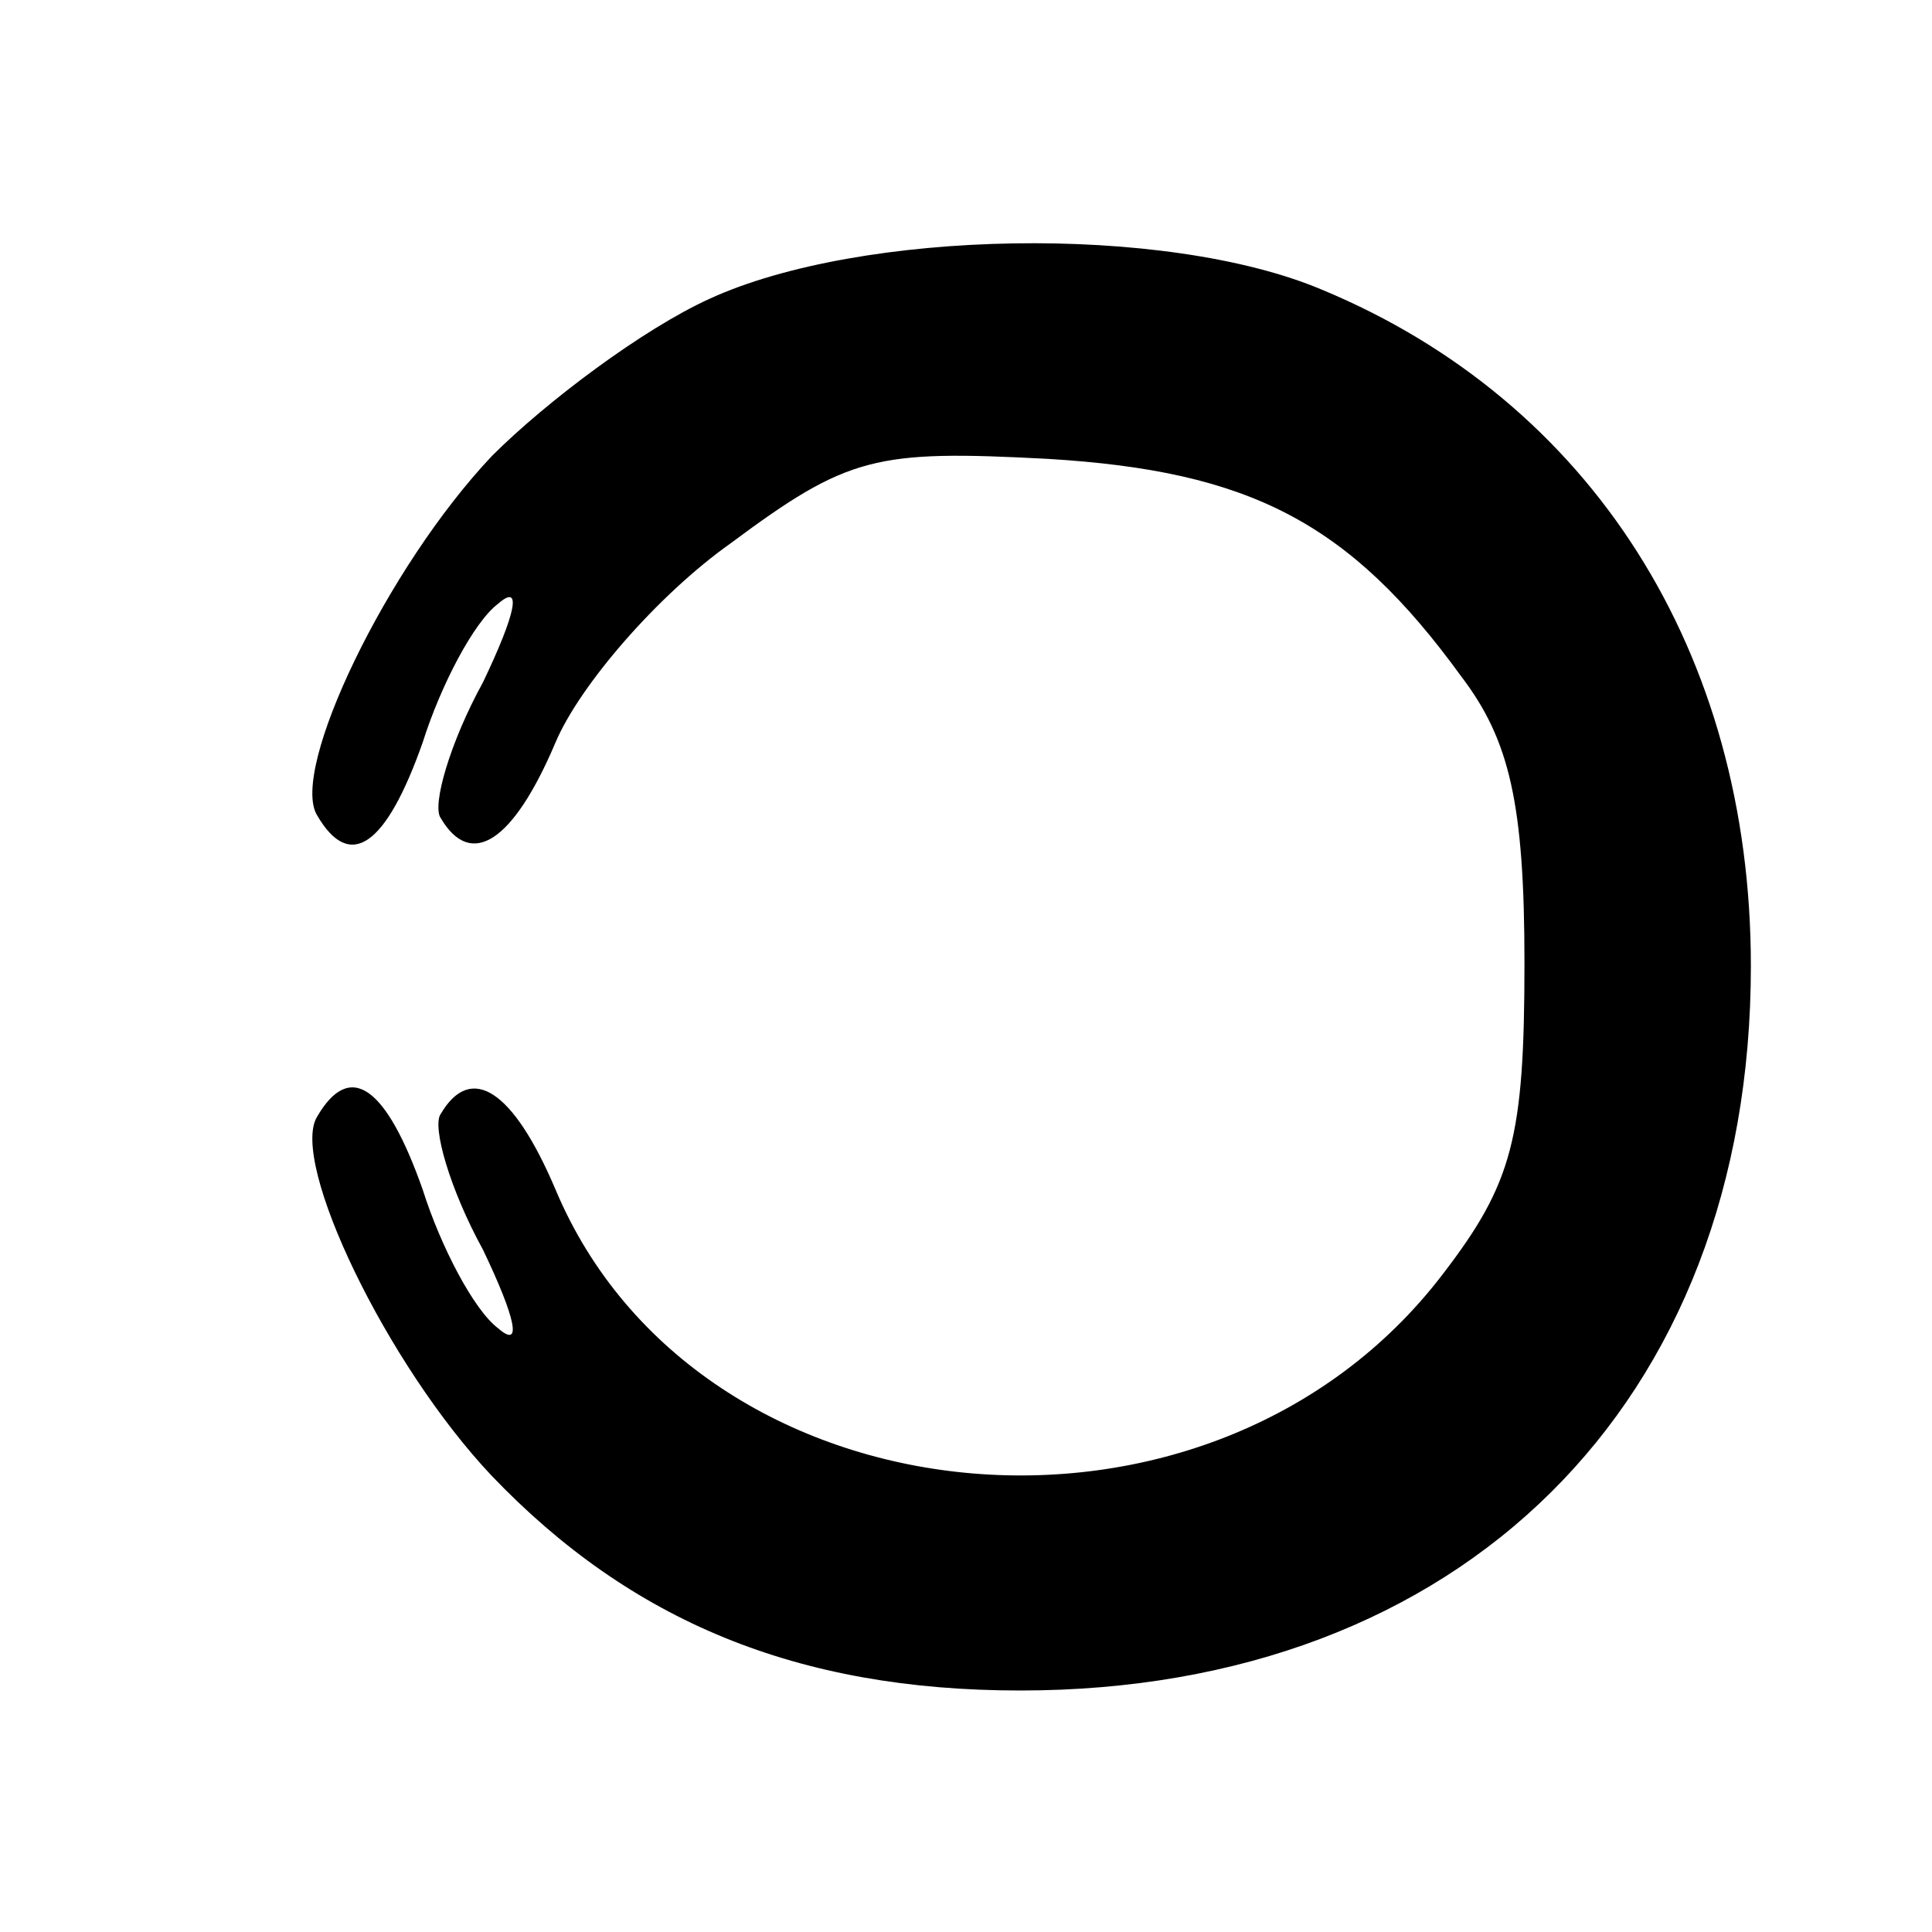 <?xml version="1.0" standalone="no"?>
<!DOCTYPE svg PUBLIC "-//W3C//DTD SVG 20010904//EN"
 "http://www.w3.org/TR/2001/REC-SVG-20010904/DTD/svg10.dtd">
<svg version="1.0" xmlns="http://www.w3.org/2000/svg"
 width="64pt" height="64pt" viewBox="0 0 64 64"
 preserveAspectRatio="xMidYMid meet">
<g transform="translate(0,64) scale(0.1,-0.1)"
fill="#000000" stroke="none">
<path d="M235 541 c-22 -10 -54 -34 -72 -52 -35 -37 -67 -104 -58 -119 11 -19
23 -10 35 24 6 19 17 40 25 46 8 7 6 -3 -5 -26 -11 -20 -17 -41 -14 -45 10
-17 24 -8 38 25 8 19 34 49 58 66 39 29 48 31 105 28 67 -4 100 -21 137 -72
16 -21 21 -42 21 -95 0 -58 -4 -73 -27 -103 -77 -101 -247 -84 -294 28 -14 33
-28 42 -38 25 -3 -4 3 -25 14 -45 11 -23 13 -33 5 -26 -8 6 -19 27 -25 46 -12
34 -24 43 -35 24 -9 -15 23 -82 58 -119 46 -48 101 -71 175 -71 146 0 242 95
242 240 0 104 -53 187 -142 224 -52 22 -153 20 -203 -3z"/>
</g>
</svg>
